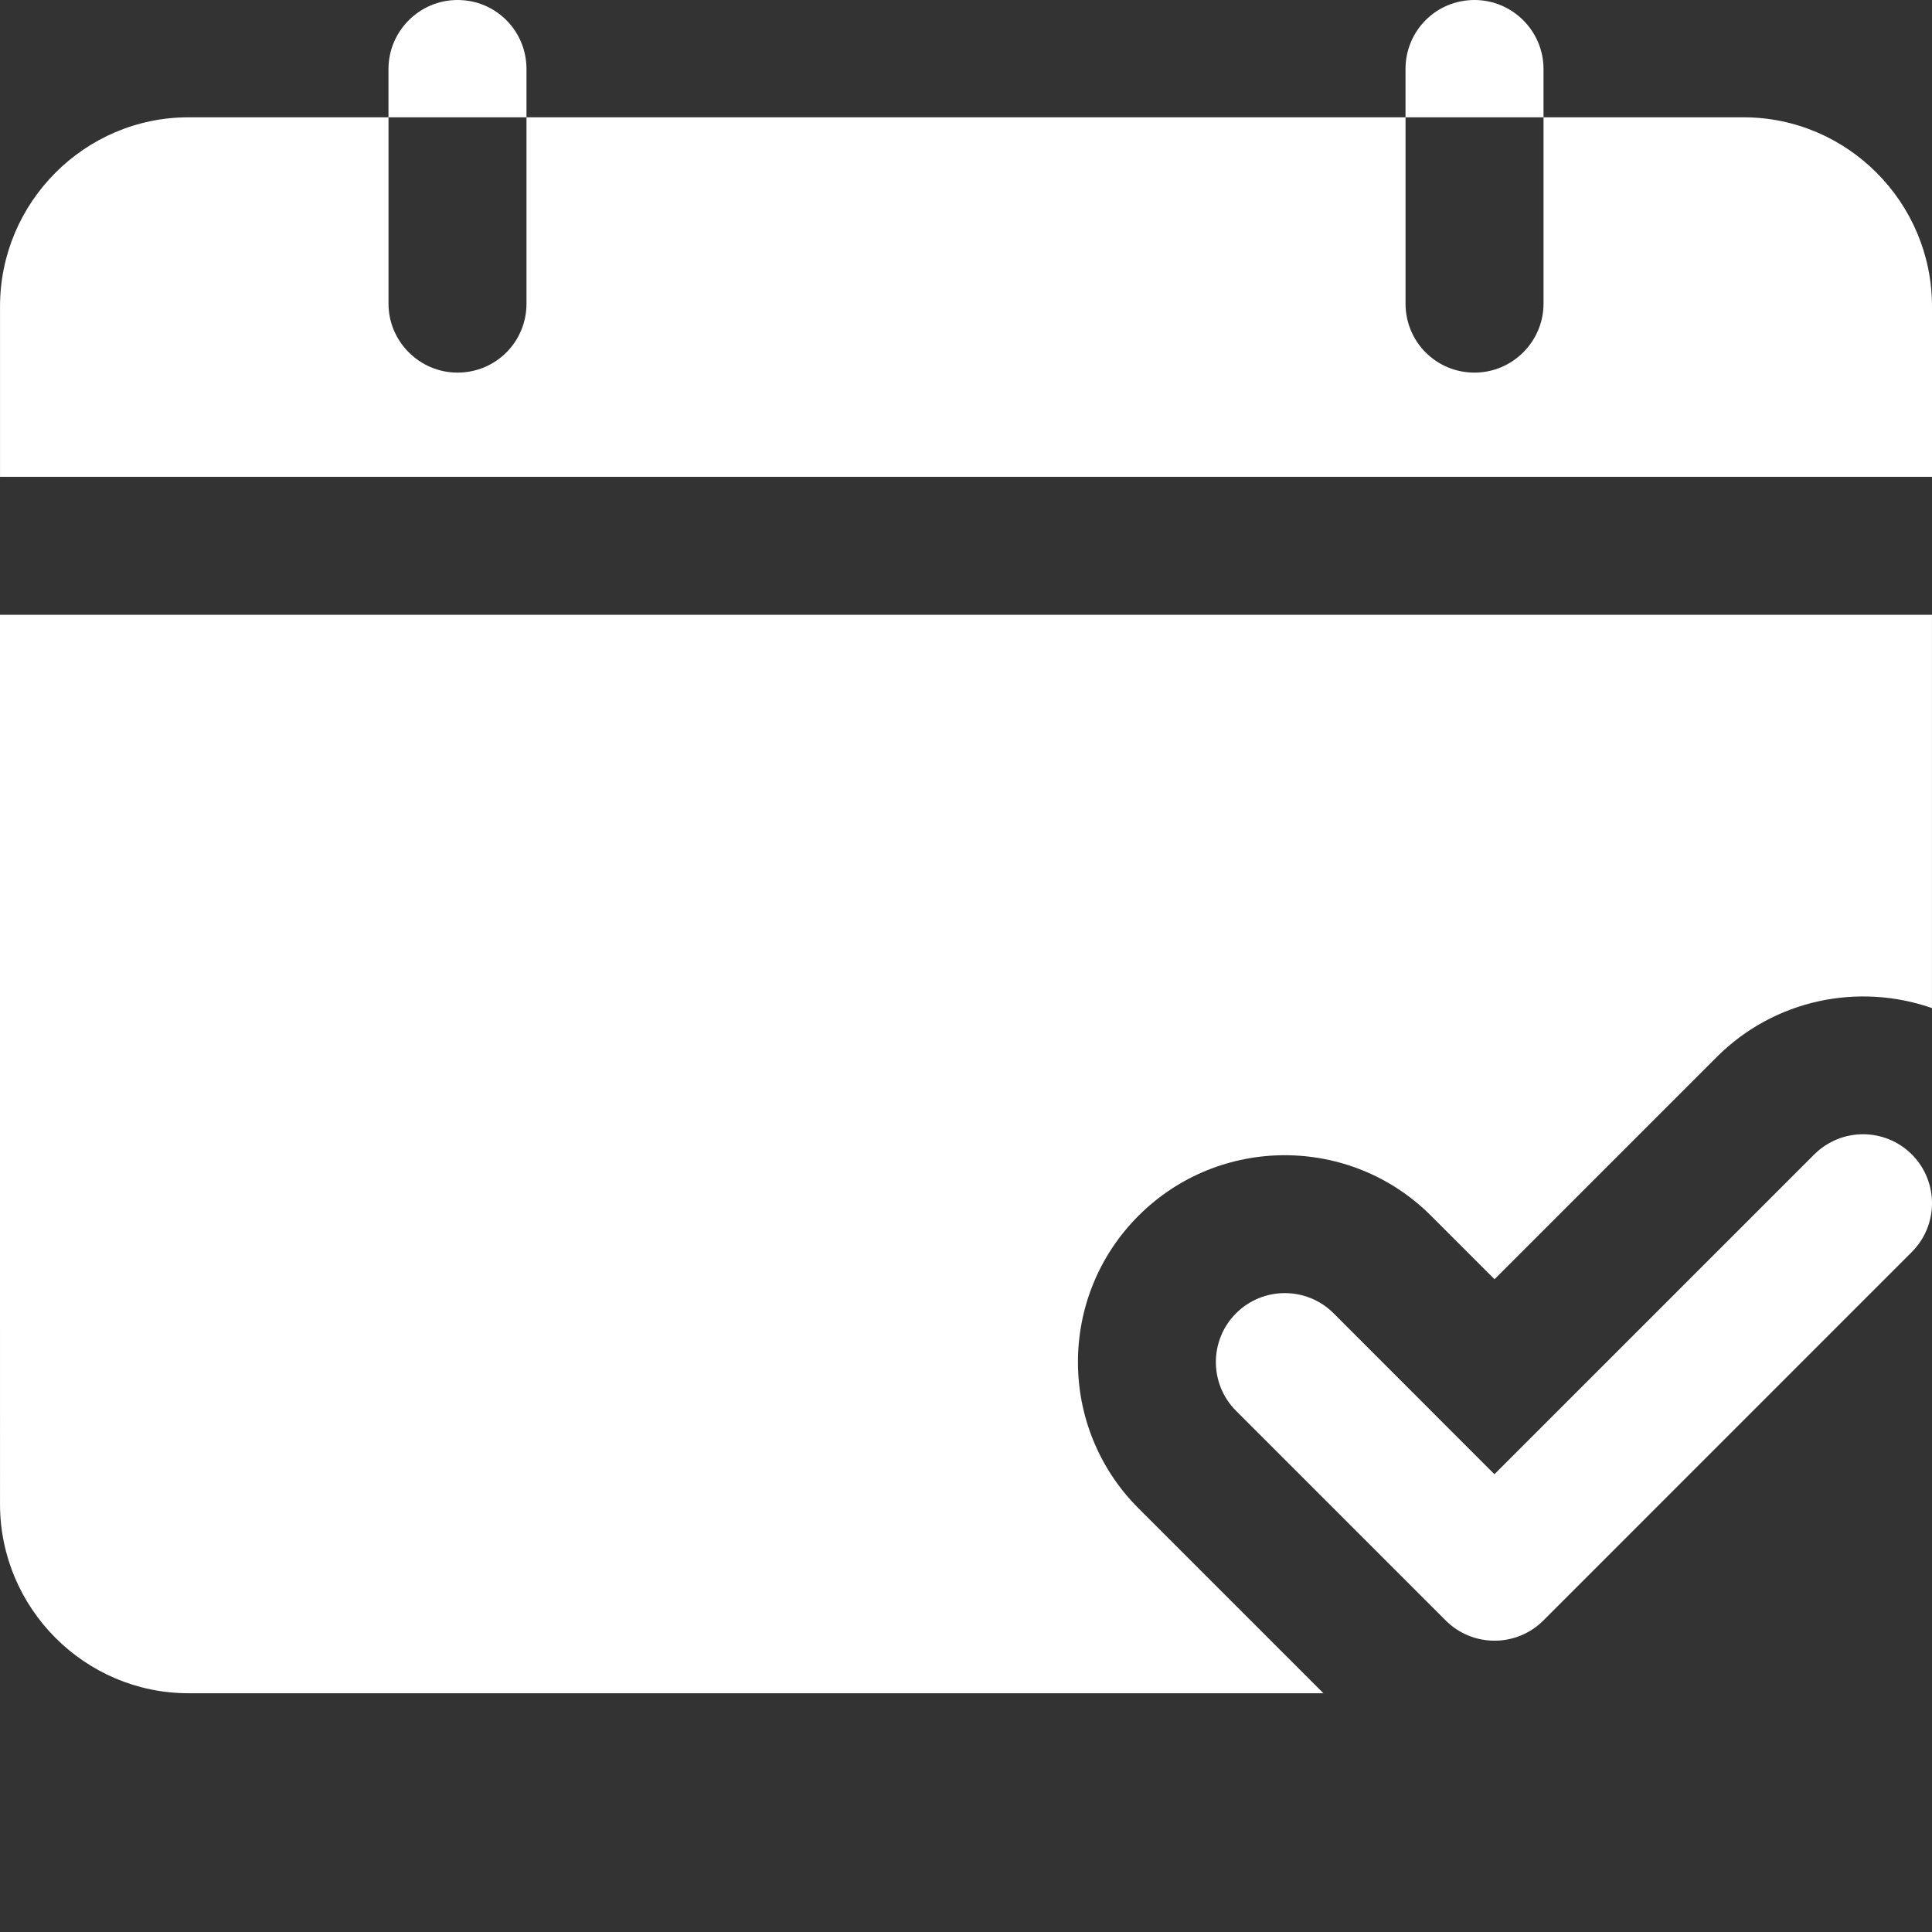 <?xml version="1.0" encoding="UTF-8" standalone="no"?>
<!DOCTYPE svg PUBLIC "-//W3C//DTD SVG 1.1//EN" "http://www.w3.org/Graphics/SVG/1.1/DTD/svg11.dtd">
<!-- Created with Vectornator (http://vectornator.io/) -->
<svg height="100%" stroke-miterlimit="10" style="fill-rule:nonzero;clip-rule:evenodd;stroke-linecap:round;stroke-linejoin:round;" version="1.1" viewBox="0 0 128 128" width="100%" xml:space="preserve" xmlns="http://www.w3.org/2000/svg" xmlns:vectornator="http://vectornator.io" xmlns:xlink="http://www.w3.org/1999/xlink">
<rect x="0" y="0" width="128" height="128" fill="#333333" stroke="none"/>
<defs/>
<g id="Untitled" vectornator:layerName="Untitled">
<g opacity="1" vectornator:layerName="g">
<path d="M115.519 7.772L102.263 7.772L102.263 20.115C102.263 22.629 100.205 24.686 97.691 24.686C95.131 24.686 93.12 22.629 93.12 20.115L93.12 7.772L34.882 7.772L34.882 20.115C34.882 22.629 32.87 24.686 30.31 24.686C27.796 24.686 25.739 22.629 25.739 20.115L25.739 7.772L12.482 7.772C5.625 7.772 0.002 13.395 0.002 20.297L0.002 31.589L128 31.589L128 20.297C128 13.395 122.377 7.772 115.52 7.772L115.519 7.772Z" fill="#ffffff" fill-rule="nonzero" opacity="1" stroke="none" vectornator:layerName="path"/>
<path d="M0.001 99.655C0.001 106.558 5.624 112.181 12.481 112.181L87.679 112.181L75.428 99.93C70.079 94.581 70.079 85.895 75.428 80.547C80.776 75.199 89.462 75.199 94.81 80.547L99.016 84.753L113.735 70.034C117.575 66.194 123.152 65.097 127.998 66.788L127.998 40.732L0 40.732L0.001 99.655Z" fill="#ffffff" fill-rule="nonzero" opacity="1" stroke="none" vectornator:layerName="path"/>
<path d="M34.881 4.571C34.881 2.057 32.87 0 30.31 0C27.795 0 25.738 2.057 25.738 4.571L25.738 7.771L34.881 7.771L34.881 4.571Z" fill="#ffffff" fill-rule="nonzero" opacity="1" stroke="none" vectornator:layerName="path"/>
<path d="M102.262 4.571C102.262 2.057 100.205 0 97.69 0C95.13 0 93.119 2.057 93.119 4.571L93.119 7.771L102.262 7.771L102.262 4.571Z" fill="#ffffff" fill-rule="nonzero" opacity="1" stroke="none" vectornator:layerName="path"/>
<path d="M120.193 76.49L99.011 97.672L88.354 87.009C86.572 85.226 83.674 85.226 81.892 87.009C80.109 88.792 80.109 91.689 81.892 93.472L95.783 107.363C96.64 108.22 97.806 108.7 99.017 108.7C100.228 108.7 101.394 108.22 102.251 107.363L126.663 82.947C128.446 81.164 128.446 78.267 126.663 76.484C124.874 74.701 121.983 74.701 120.194 76.49L120.193 76.49Z" fill="#ffffff" fill-rule="nonzero" opacity="1" stroke="none" vectornator:layerName="path"/>
</g>
</g>
</svg>
